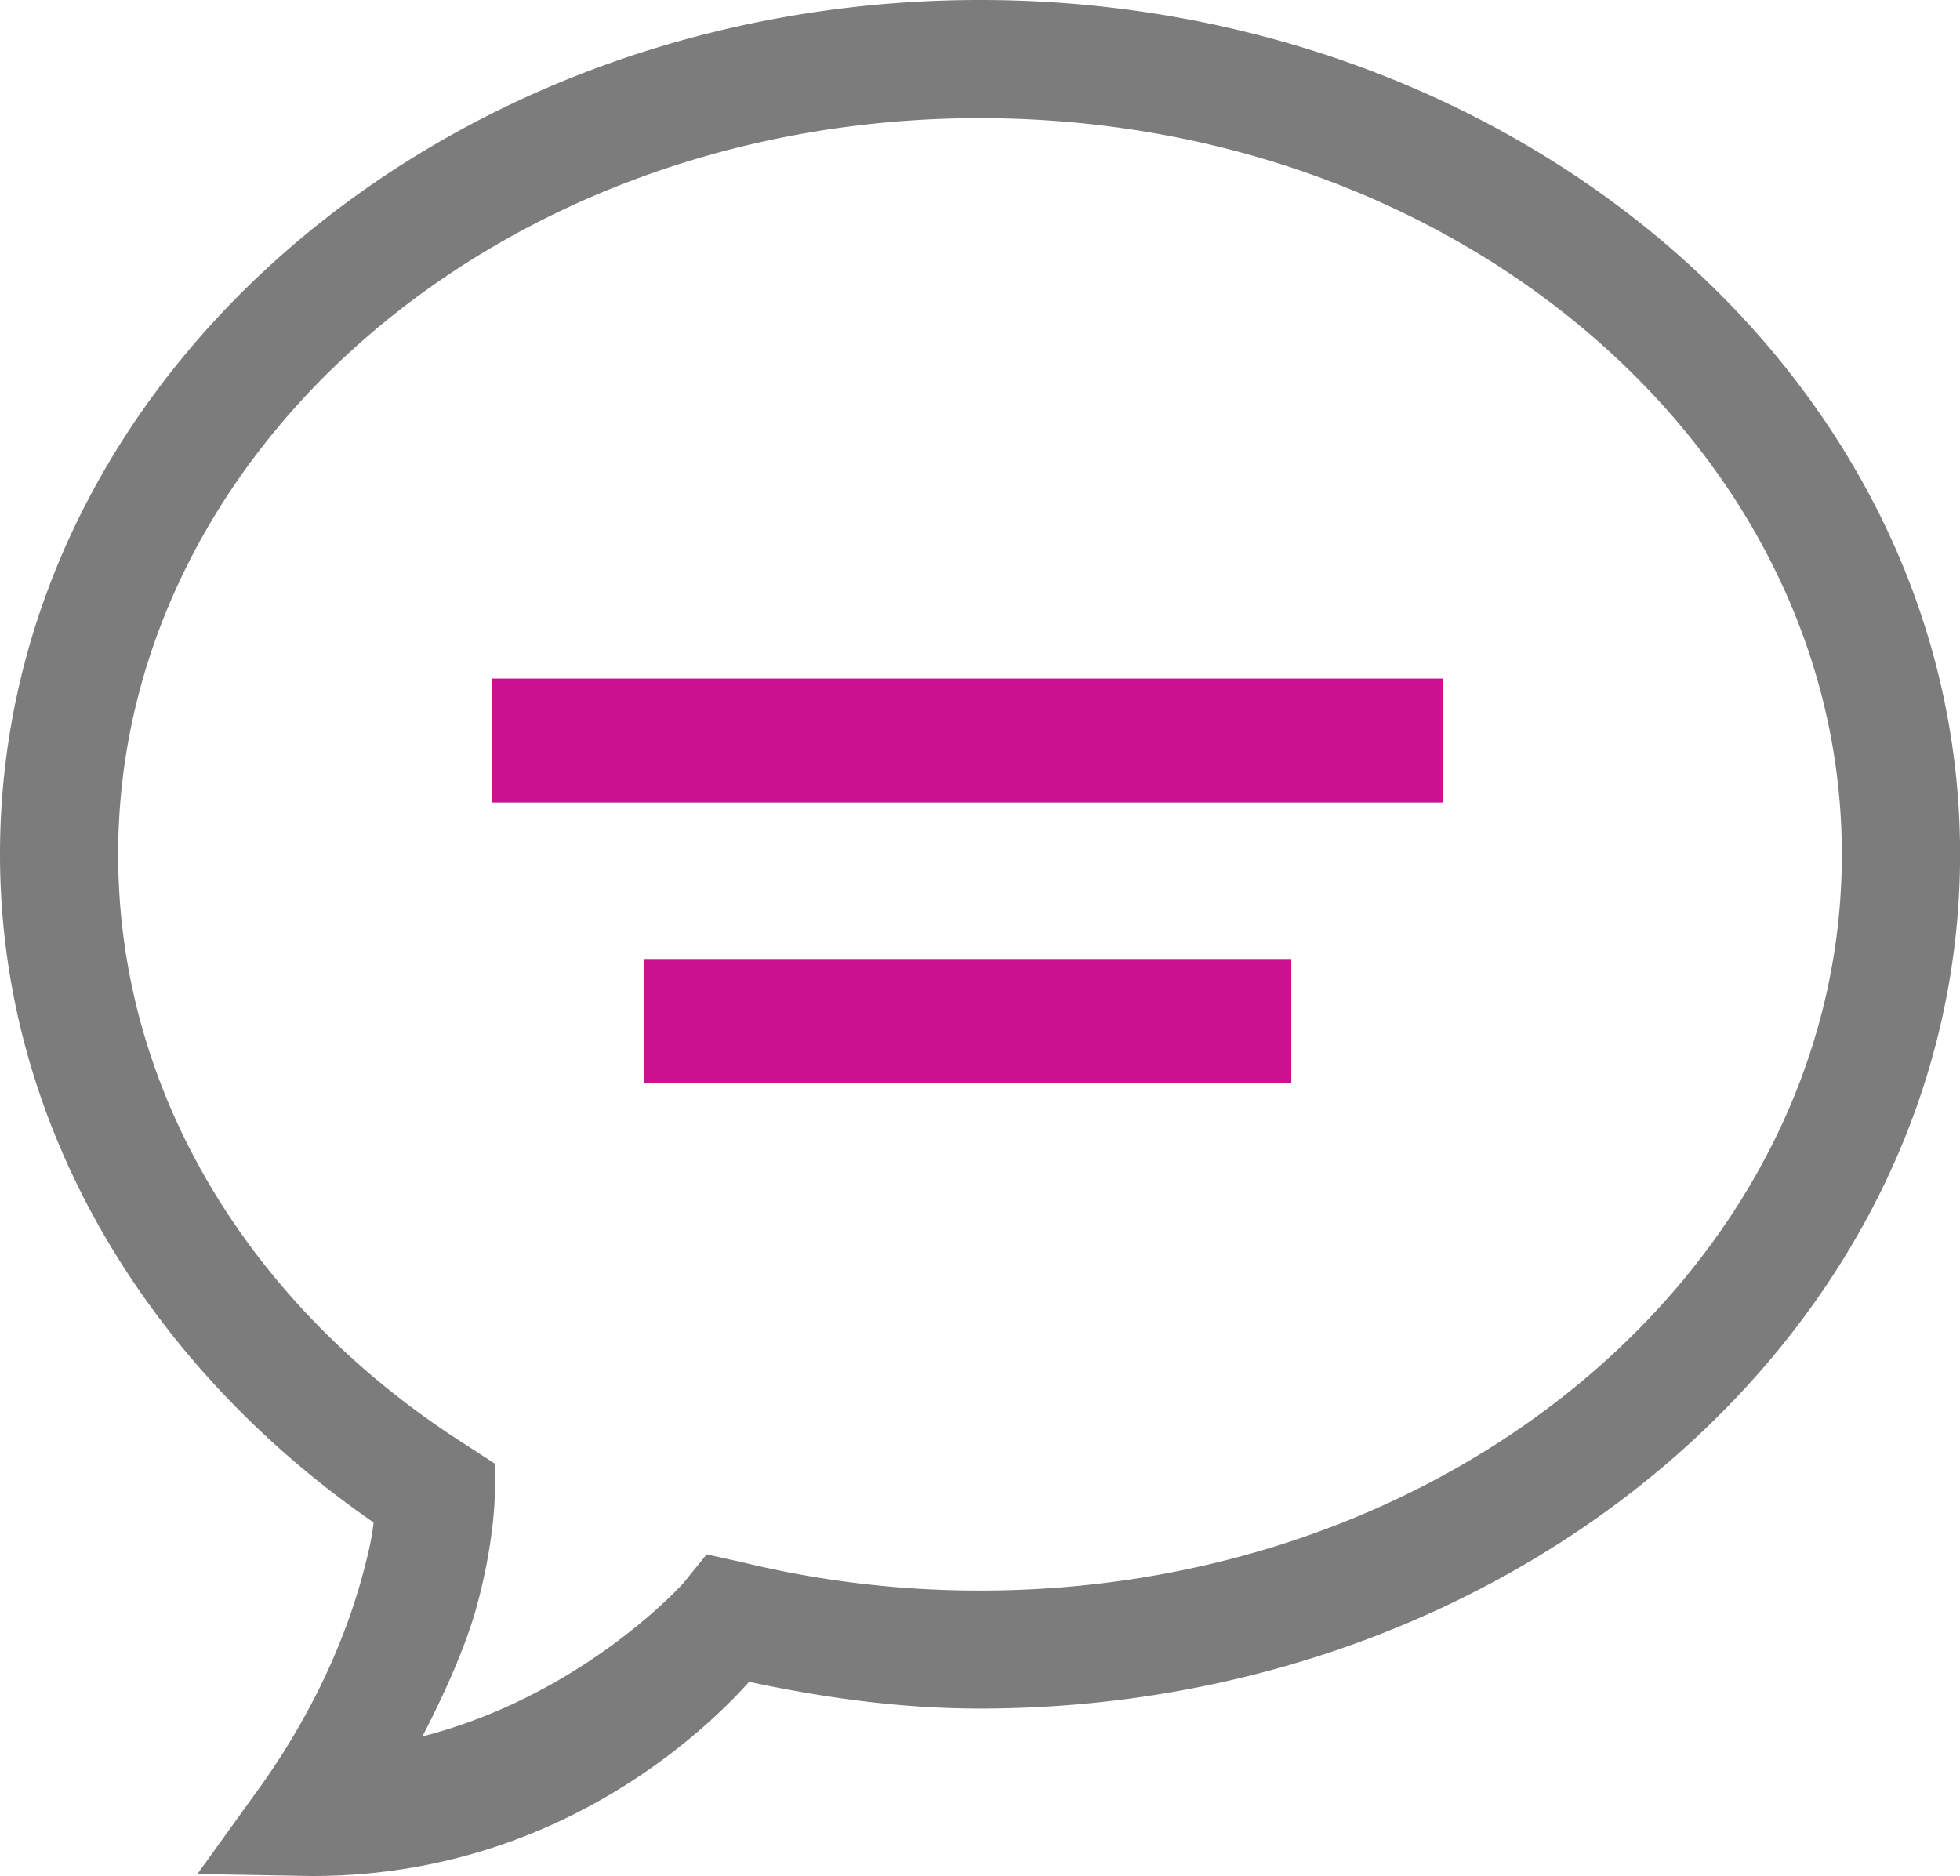 <svg id="Layer_1" data-name="Layer 1" xmlns="http://www.w3.org/2000/svg" viewBox="0 0 493.84 472.75"><title>chat</title><path d="M250,18.63C117.27,18.63,8.08,112.1,8.08,228.91c0,67.77,37.56,127.54,94.26,165.79-0.09,2.25,0,5.77-3,16.81-3.68,13.64-10.92,32.94-26,54.38L62.46,481l18.79,0.33c65.14,0.28,102.89-42.54,108.77-49.44,19.24,4.27,39.25,7.25,60,7.25,132.72,0,241.92-93.48,241.92-210.28S382.72,18.63,250,18.63Zm0,19.78c123.57,0,222.15,86,222.15,190.51S373.57,419.41,250,419.41a258.07,258.07,0,0,1-61-7.25l-5.93-1.32-4,4.94S148.66,450.14,100,458.3c8.76-15.74,15.44-30.35,18.46-41.53,4.21-15.6,4.28-26.37,4.28-26.37v-5.27l-4.61-3C63,347.22,27.85,291.59,27.85,228.91,27.85,124.37,126.42,38.4,250,38.4Z" transform="translate(-3.08 -13.63)" style="fill:#7c7c7c;stroke:#7c7c7c;stroke-miterlimit:10;stroke-width:10px"/><rect x="124.02" y="170.98" width="239.48" height="31.23" style="fill:#cb118e"/><rect x="162.17" y="241.65" width="163.18" height="31.23" style="fill:#cb118e"/></svg>